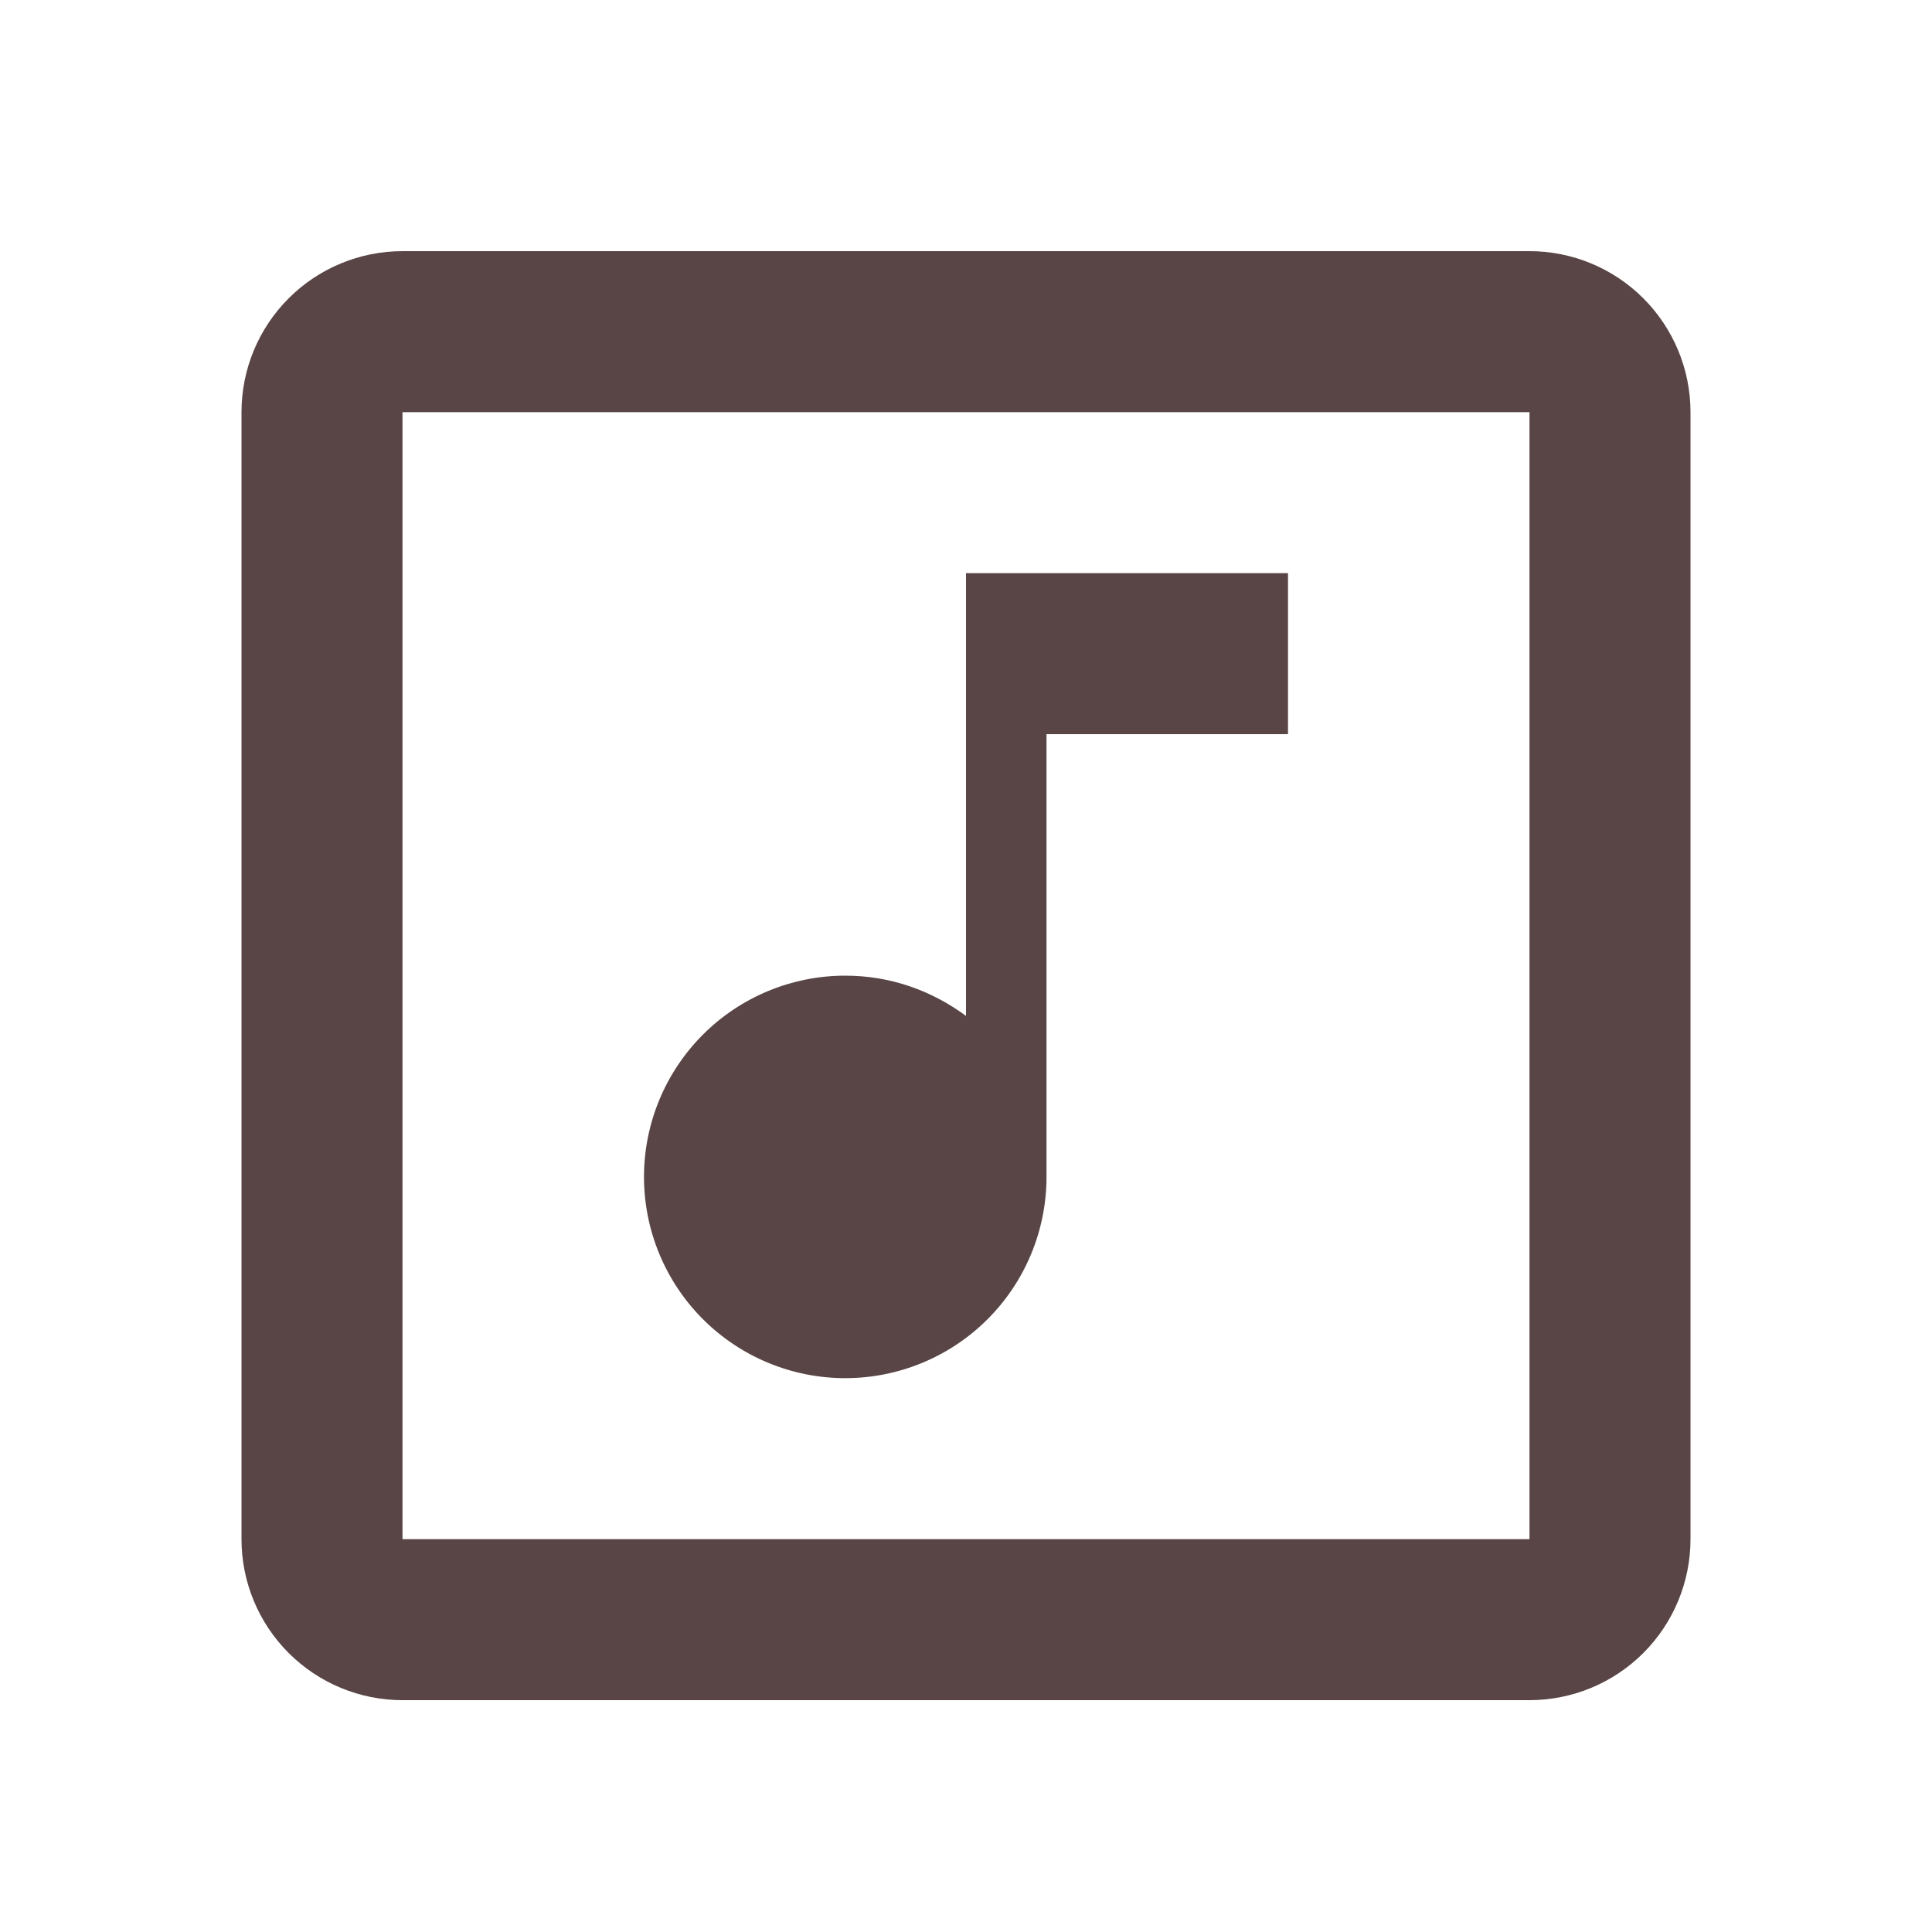 <svg width="100" height="100" viewBox="0 0 100 100" fill="none" xmlns="http://www.w3.org/2000/svg">
<path d="M66.667 38H54.167V60.917C54.167 63.679 53.069 66.329 51.116 68.282C49.162 70.236 46.513 71.333 43.75 71.333C40.987 71.333 38.338 70.236 36.384 68.282C34.431 66.329 33.333 63.679 33.333 60.917C33.333 58.154 34.431 55.505 36.384 53.551C38.338 51.597 40.987 50.5 43.75 50.5C46.125 50.5 48.25 51.292 50 52.583V29.667H66.667V38ZM79.167 13C81.377 13 83.496 13.878 85.059 15.441C86.622 17.004 87.5 19.123 87.5 21.333V79.667C87.5 81.877 86.622 83.996 85.059 85.559C83.496 87.122 81.377 88 79.167 88H20.833C18.623 88 16.504 87.122 14.941 85.559C13.378 83.996 12.5 81.877 12.5 79.667V21.333C12.5 19.123 13.378 17.004 14.941 15.441C16.504 13.878 18.623 13 20.833 13H79.167ZM20.833 21.333V79.667H79.167V21.333H20.833Z" fill="#594545"/>
</svg>
